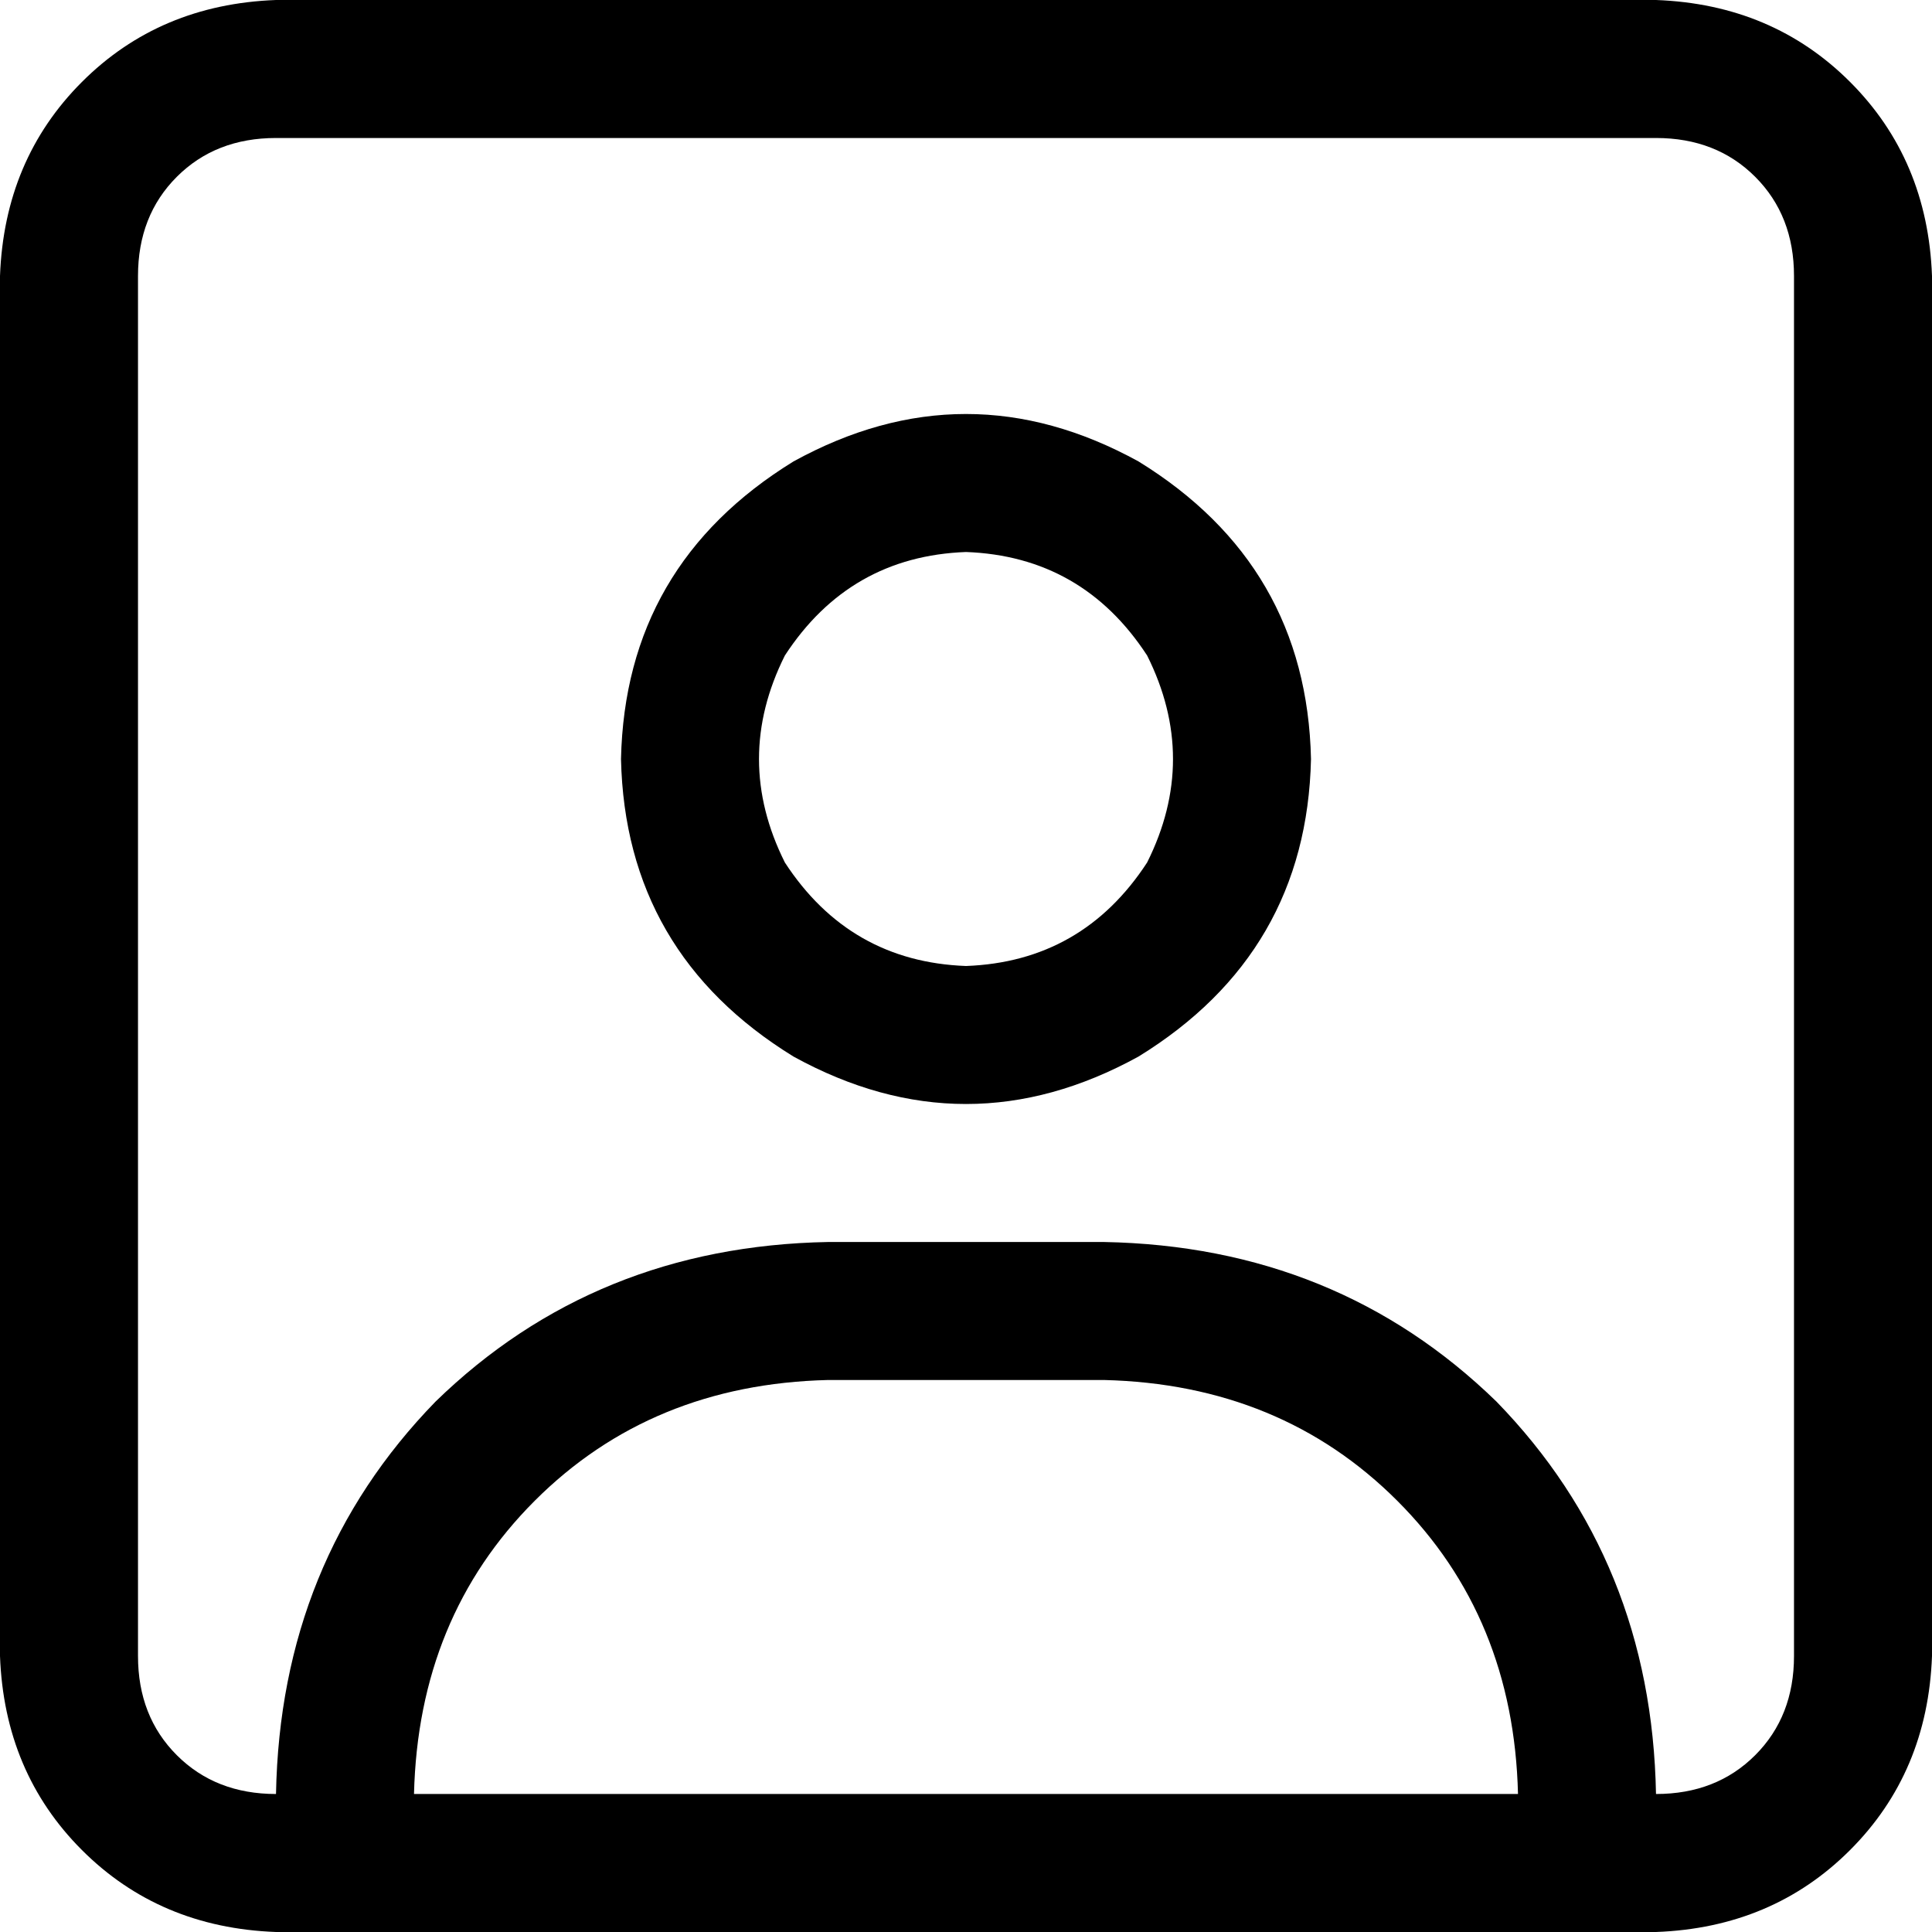 <svg xmlns="http://www.w3.org/2000/svg" viewBox="0 0 448 448">
    <path d="M 384 32 Q 398 32 407 41 L 407 41 Q 416 50 416 64 L 416 384 Q 416 398 407 407 Q 398 416 384 416 Q 383 362 347 325 Q 310 289 256 288 L 192 288 Q 138 289 101 325 Q 65 362 64 416 Q 50 416 41 407 Q 32 398 32 384 L 32 64 Q 32 50 41 41 Q 50 32 64 32 L 384 32 L 384 32 Z M 352 416 L 96 416 Q 97 375 124 348 Q 151 321 192 320 L 256 320 Q 297 321 324 348 Q 351 375 352 416 L 352 416 Z M 64 0 Q 37 1 19 19 L 19 19 Q 1 37 0 64 L 0 384 Q 1 411 19 429 Q 37 447 64 448 L 384 448 Q 411 447 429 429 Q 447 411 448 384 L 448 64 Q 447 37 429 19 Q 411 1 384 0 L 64 0 L 64 0 Z M 224 224 Q 197 223 182 200 Q 170 176 182 152 Q 197 129 224 128 Q 251 129 266 152 Q 278 176 266 200 Q 251 223 224 224 L 224 224 Z M 144 176 Q 145 221 184 245 Q 224 267 264 245 Q 303 221 304 176 Q 303 131 264 107 Q 224 85 184 107 Q 145 131 144 176 L 144 176 Z"/>
</svg>
